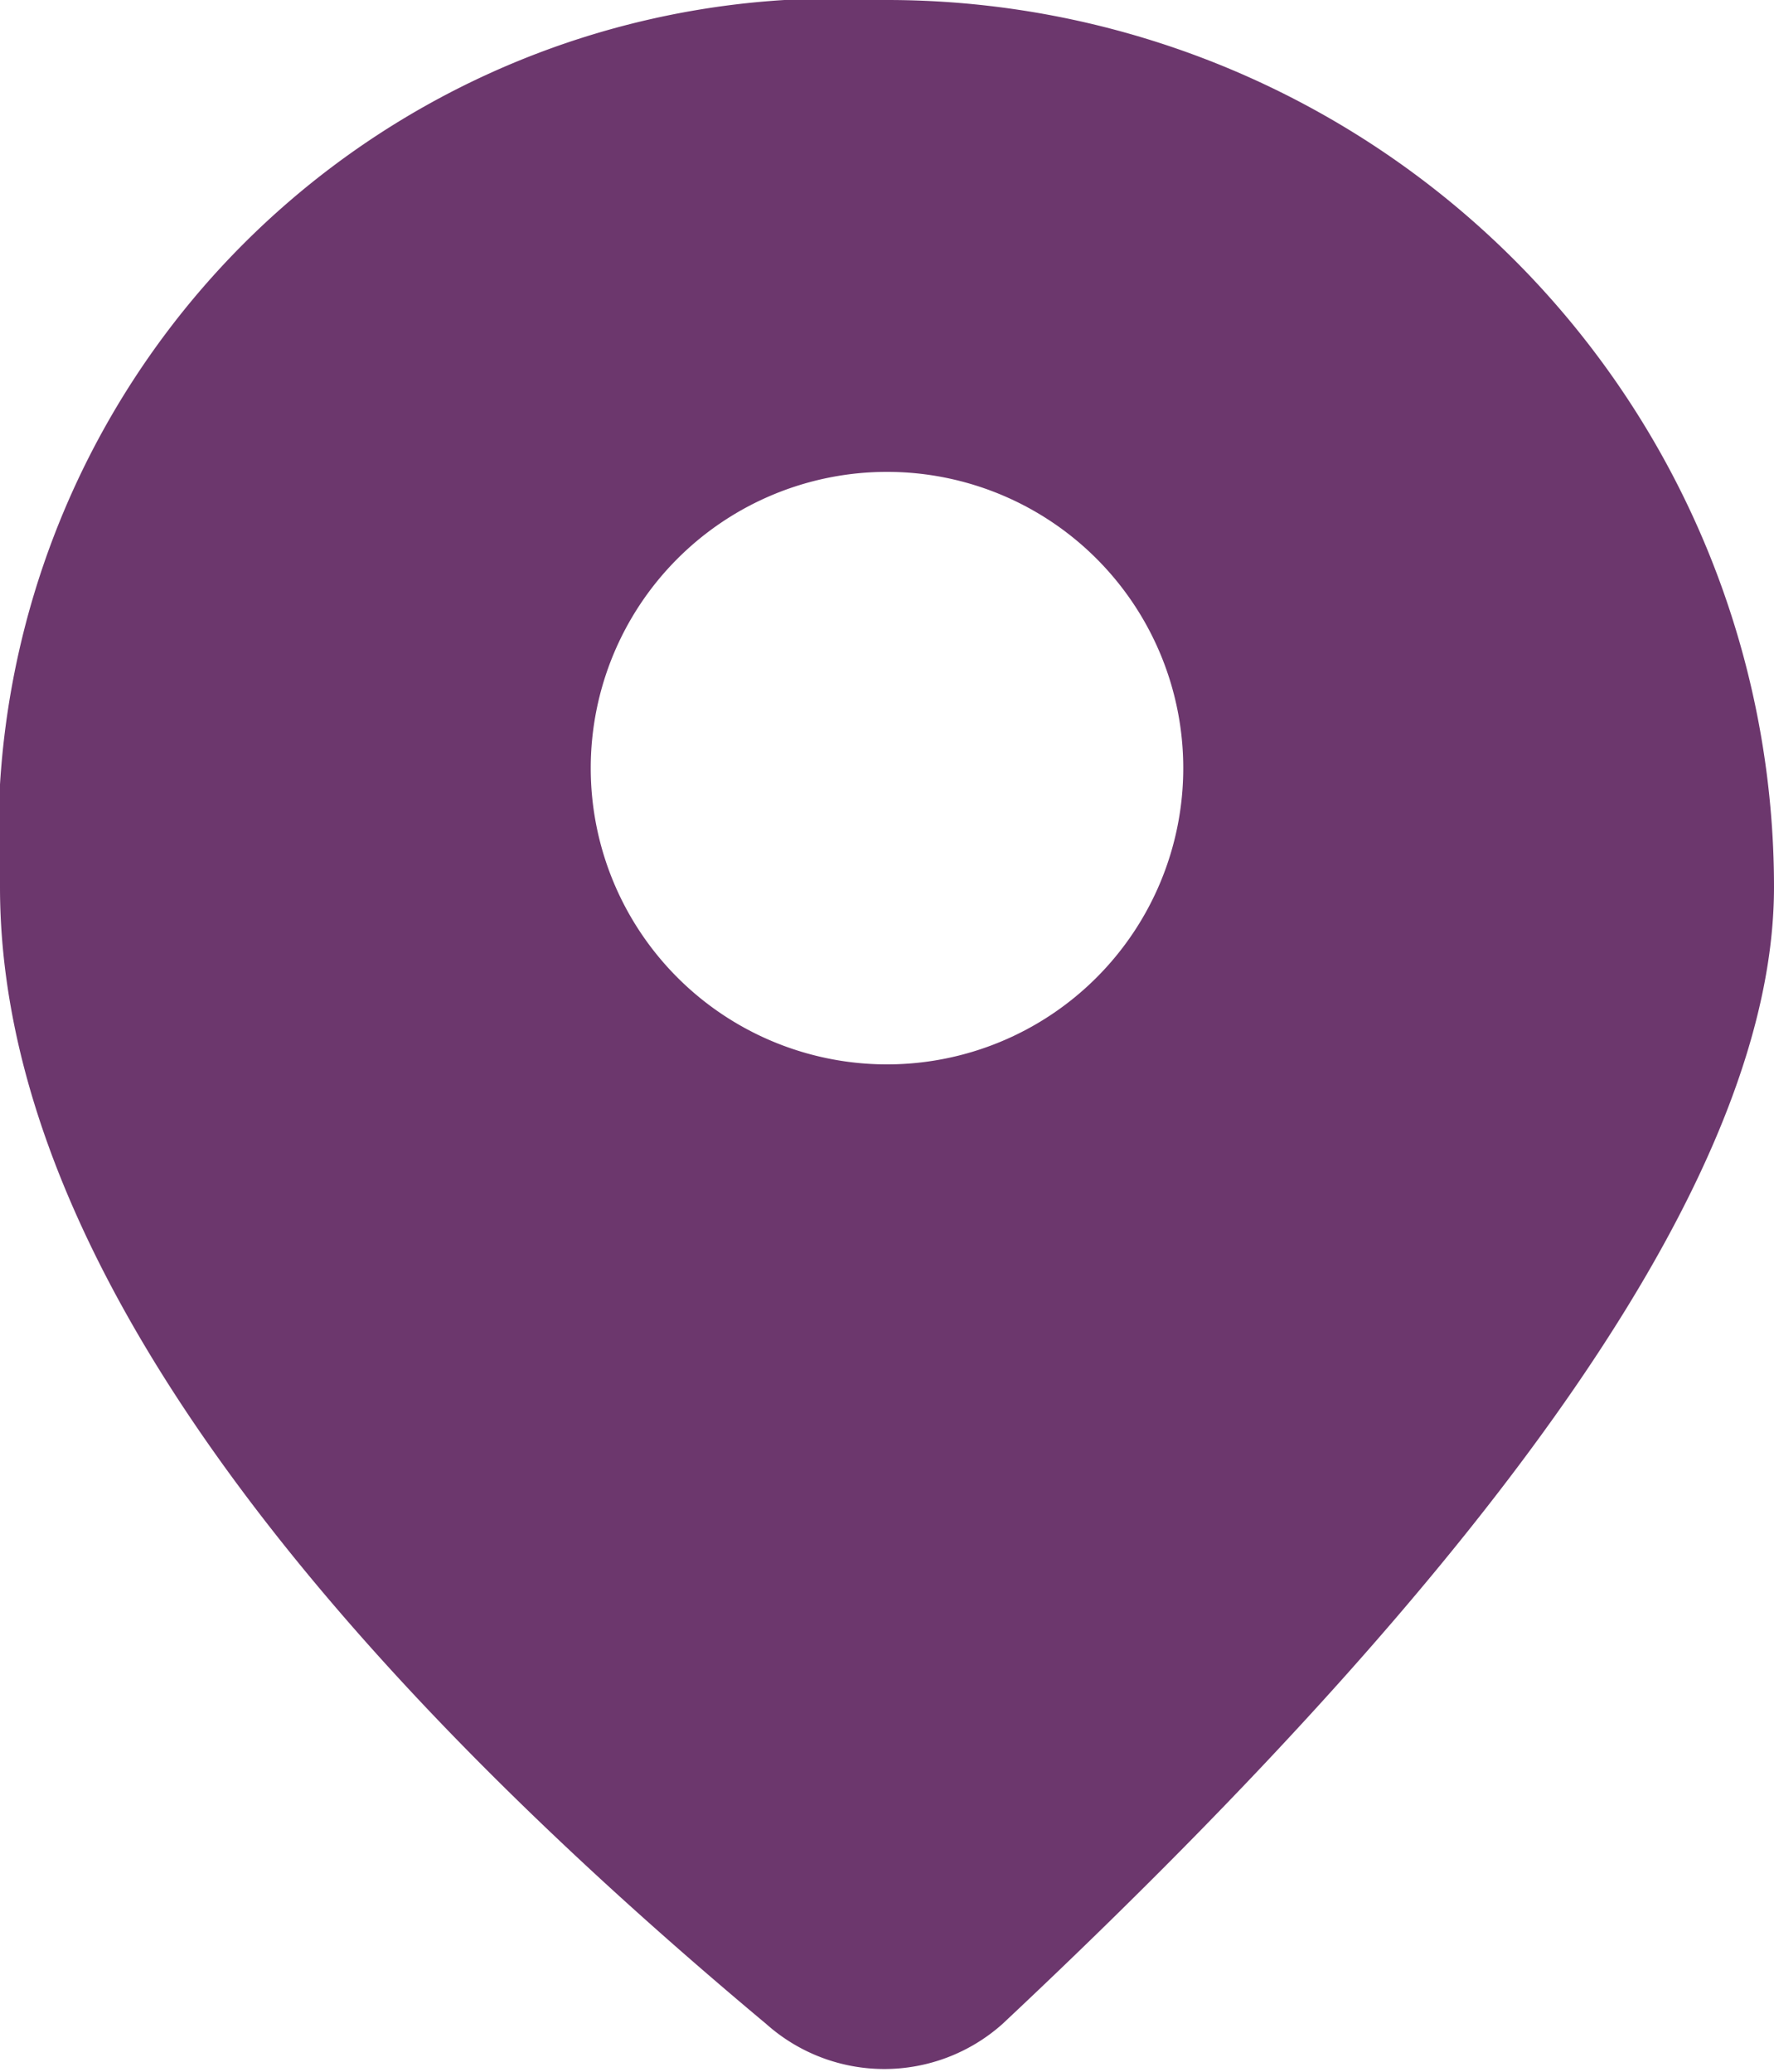 <svg id="e37dade7-8372-42e9-891e-940faa7f697c" data-name="Слой 1" xmlns="http://www.w3.org/2000/svg" width="10" height="11.68" viewBox="0 0 10 11.68">
  <defs>
    <style>
      .d675dbbe-e540-4a9b-9a7b-4331fd0e5b14 {
        fill: #6c376d;
      }
    </style>
  </defs>
  <title>icon-map</title>
  <path id="ec7c243f-af0a-407c-8afb-2cedd3c53fad" data-name="o7oqa" class="d675dbbe-e540-4a9b-9a7b-4331fd0e5b14" d="M5,6A1.67,1.67,0,1,0,3.33,4.33,1.67,1.67,0,0,0,5,6ZM0,5A4.72,4.72,0,0,1,5,0a5,5,0,0,1,5,5c0,1.56-1.45,3.69-4.35,6.41a1,1,0,0,1-1.33,0Q0,7.8,0,5Z"/>
</svg>
